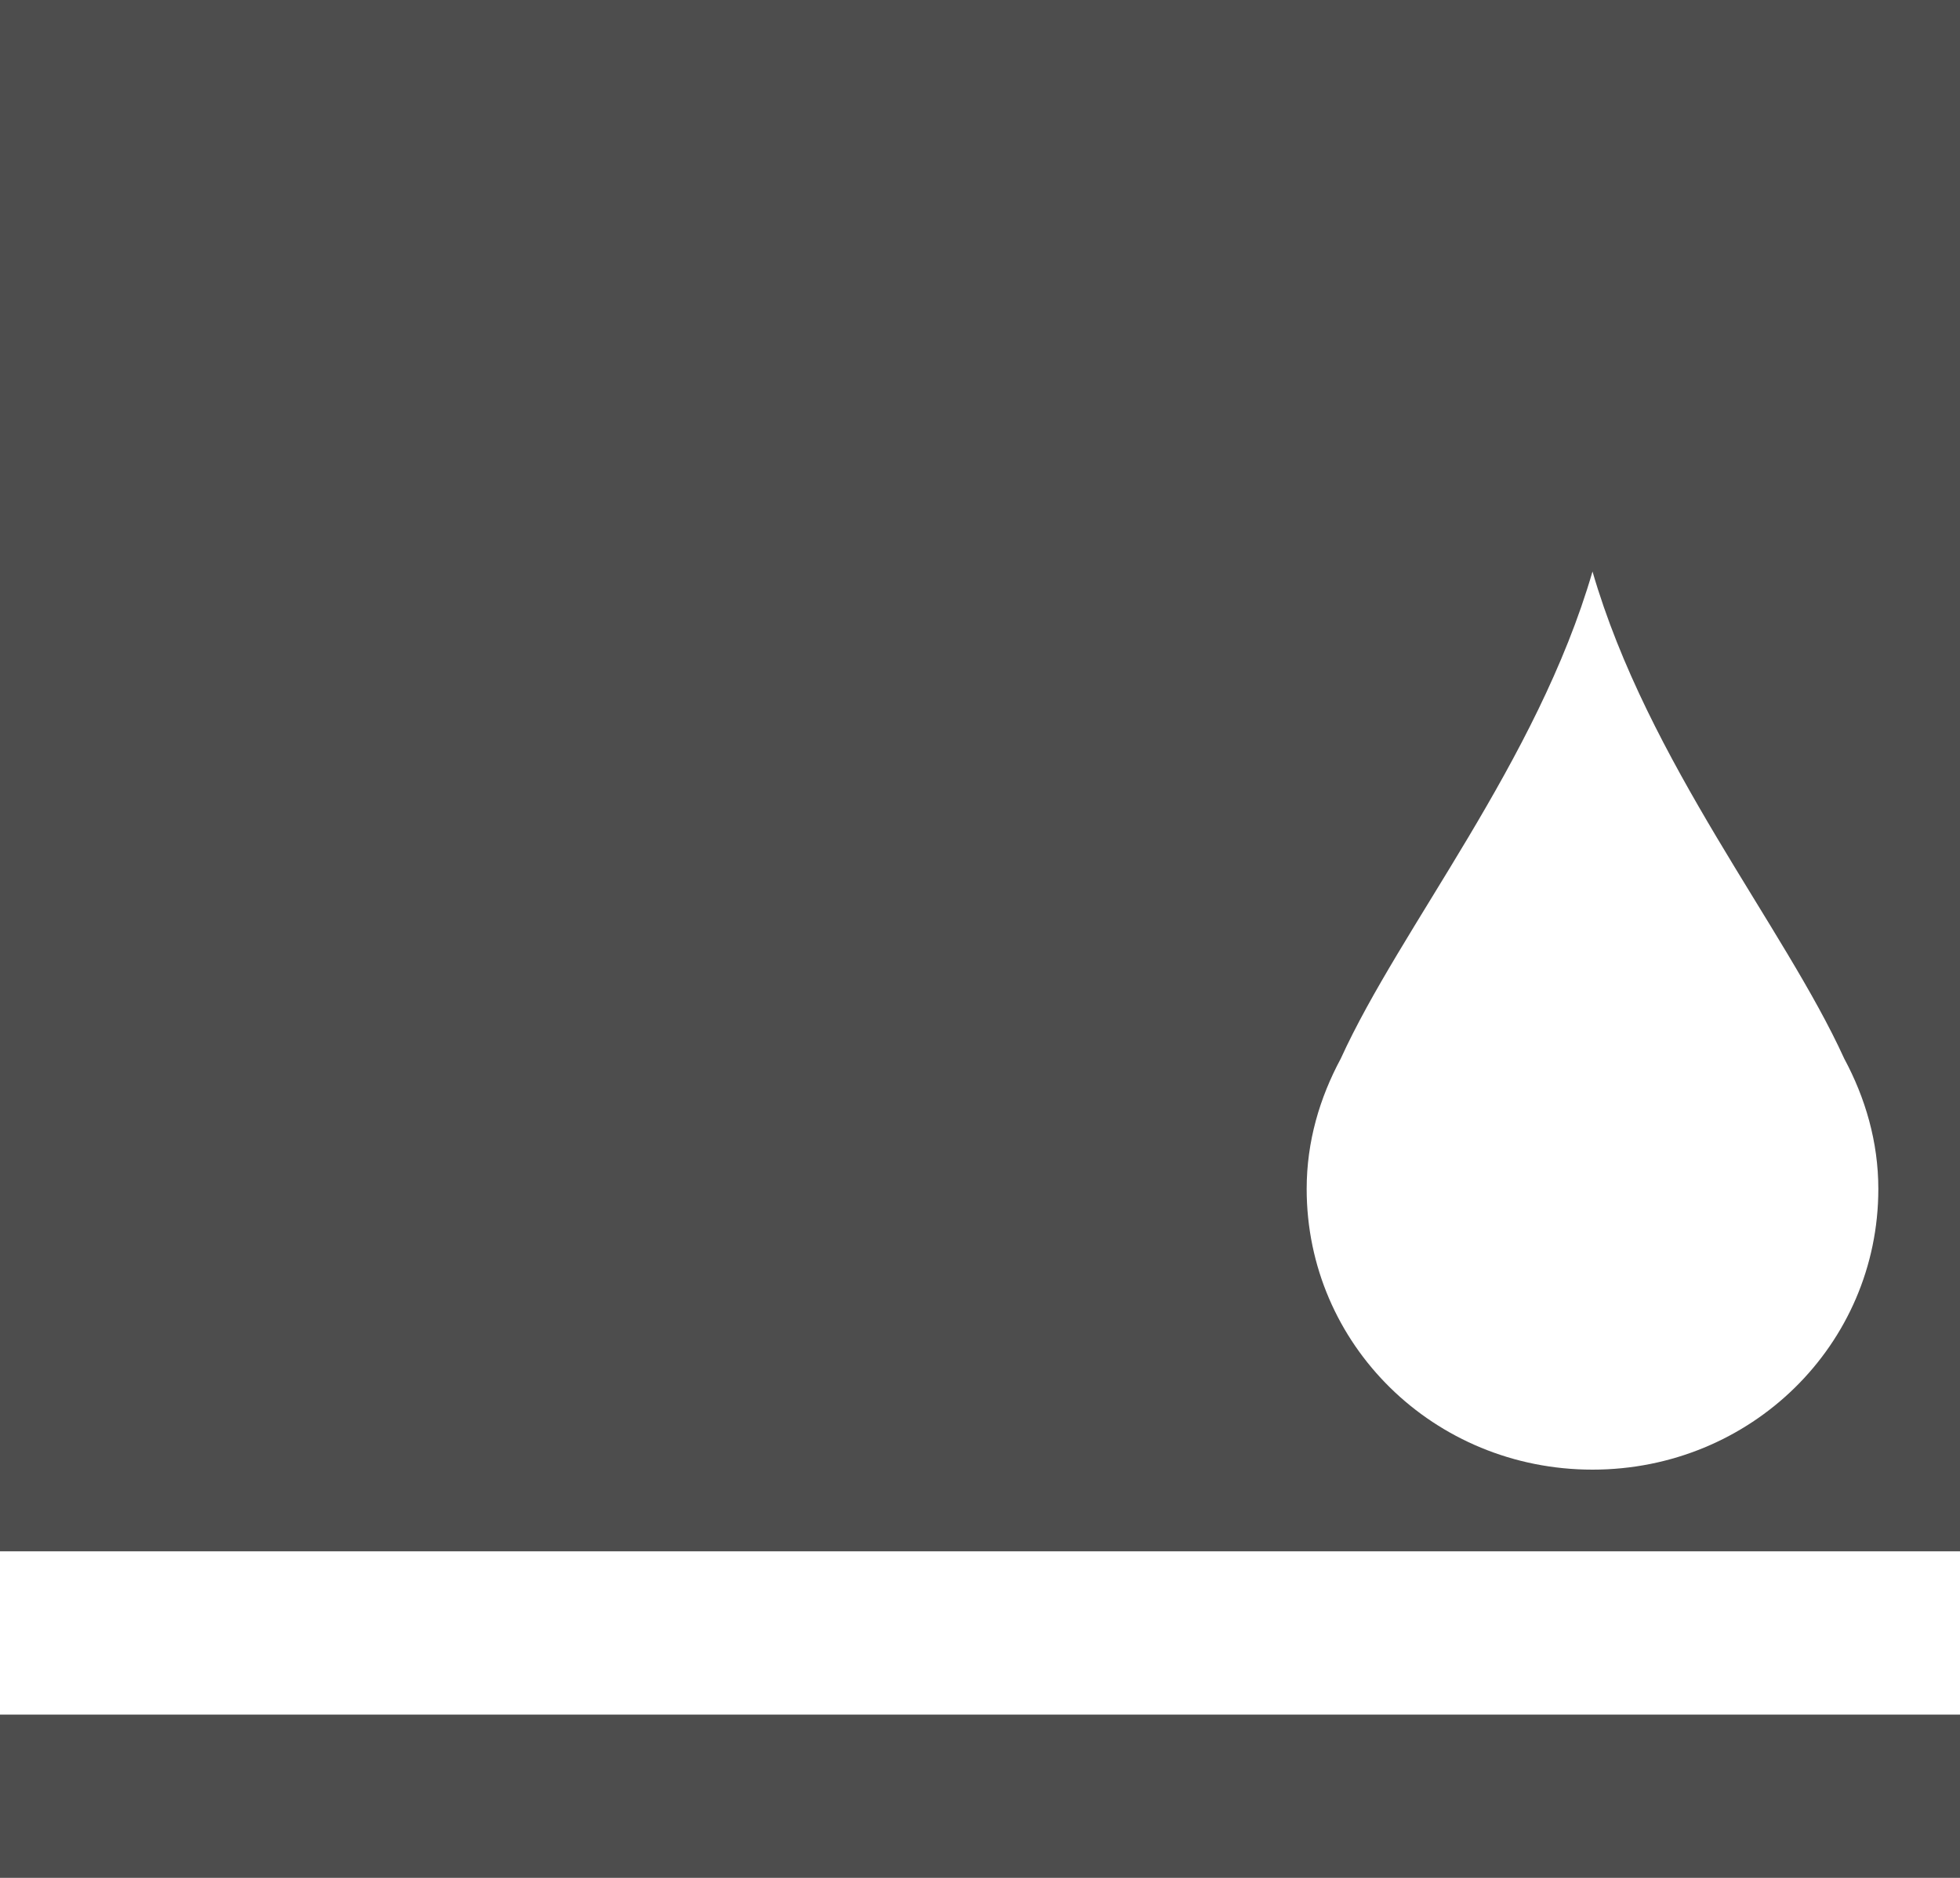 <?xml version="1.0" encoding="UTF-8"?>
<svg xmlns="http://www.w3.org/2000/svg" xmlns:xlink="http://www.w3.org/1999/xlink" width="24pt" height="23pt" viewBox="0 0 24 23" version="1.1">
<g id="surface1">
<path style=" stroke:none;fill-rule:nonzero;fill:rgb(30.196%,30.196%,30.196%);fill-opacity:1;" d="M 0 0 L 0 19 L 24 19 L 24 0 Z M 19.5 7 C 20.18 9.34 21.848 11.352 22.582 12.965 C 22.84 13.445 23 13.984 23 14.562 C 23 16.469 21.441 18 19.5 18 C 17.559 18 16 16.469 16 14.562 C 16 13.98 16.16 13.445 16.418 12.965 C 17.152 11.352 18.82 9.34 19.5 7 Z M 0 21 L 0 23 L 24 23 L 24 21 Z M 0 21 "/>
</g>
</svg>
